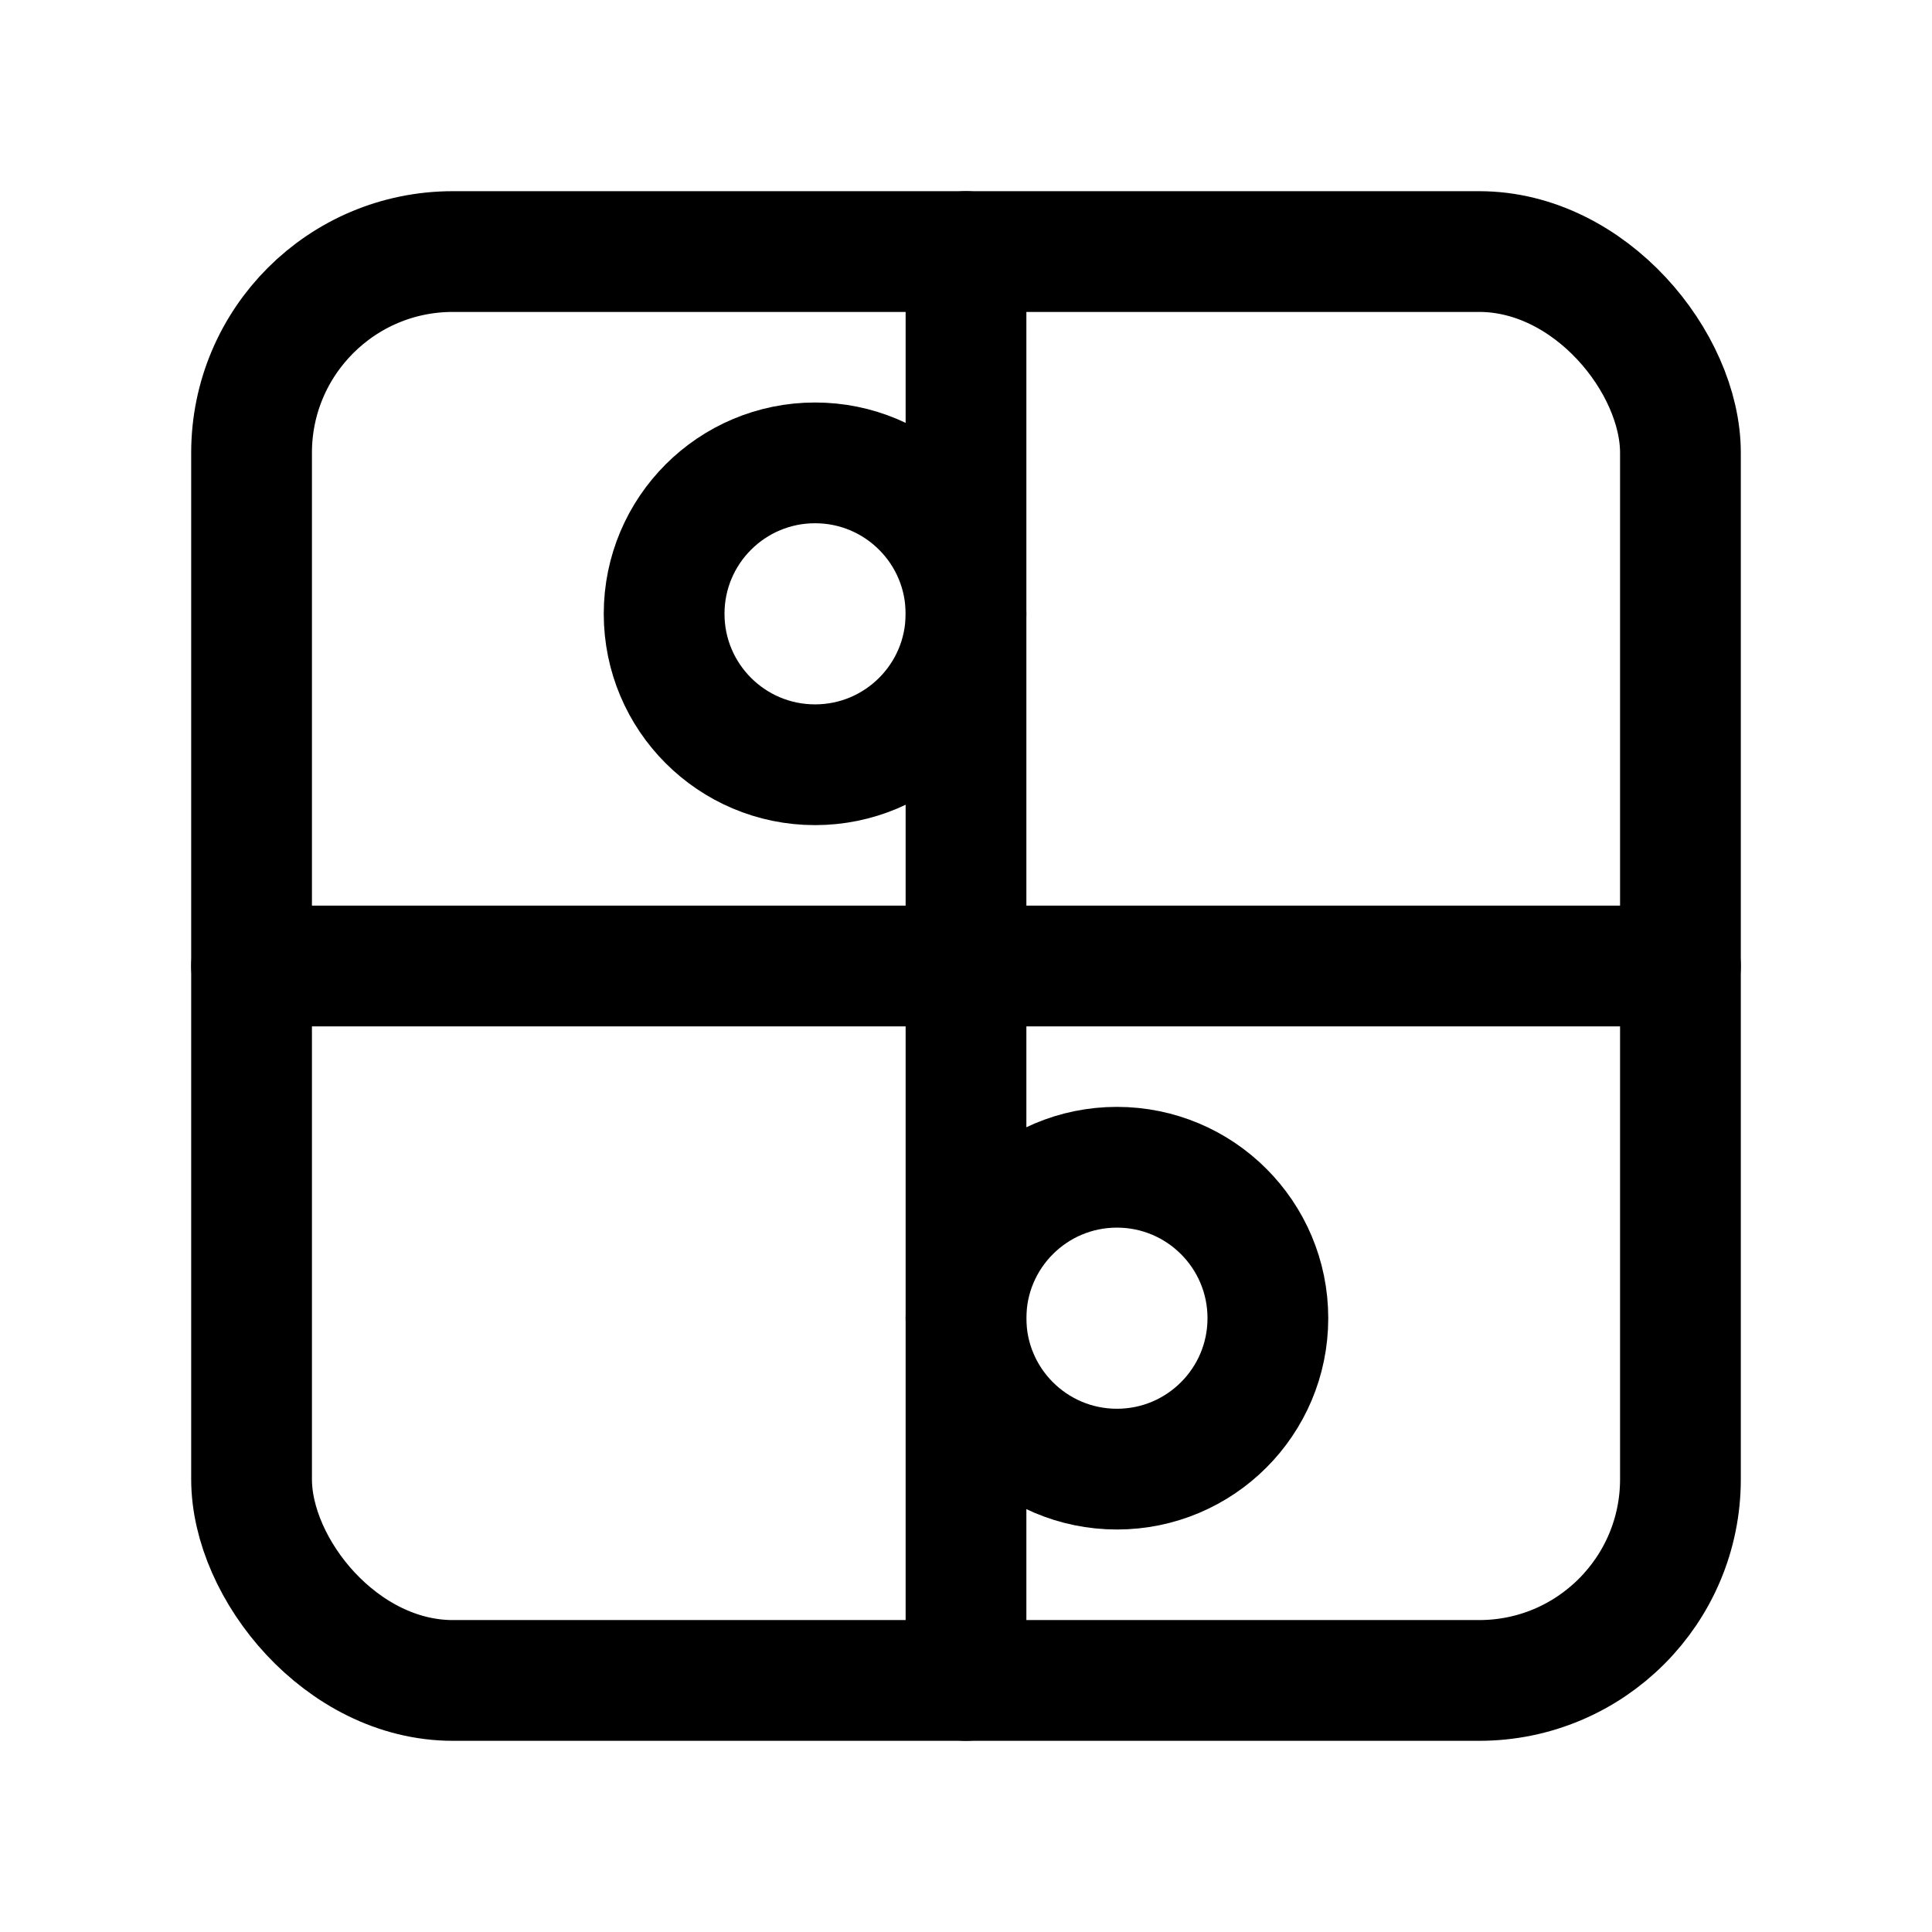 <svg xmlns="http://www.w3.org/2000/svg" width="192" height="192" fill="none" viewBox="0 0 192 192" stroke="#000" stroke-linecap="round" stroke-linejoin="round" stroke-width="12"><path d="M167 96H25m71-71v142"/><circle cx="81" cy="61" r="15"/><circle cx="111" cy="131" r="15"/><rect width="142" height="142" x="25" y="25" rx="20"/></svg>